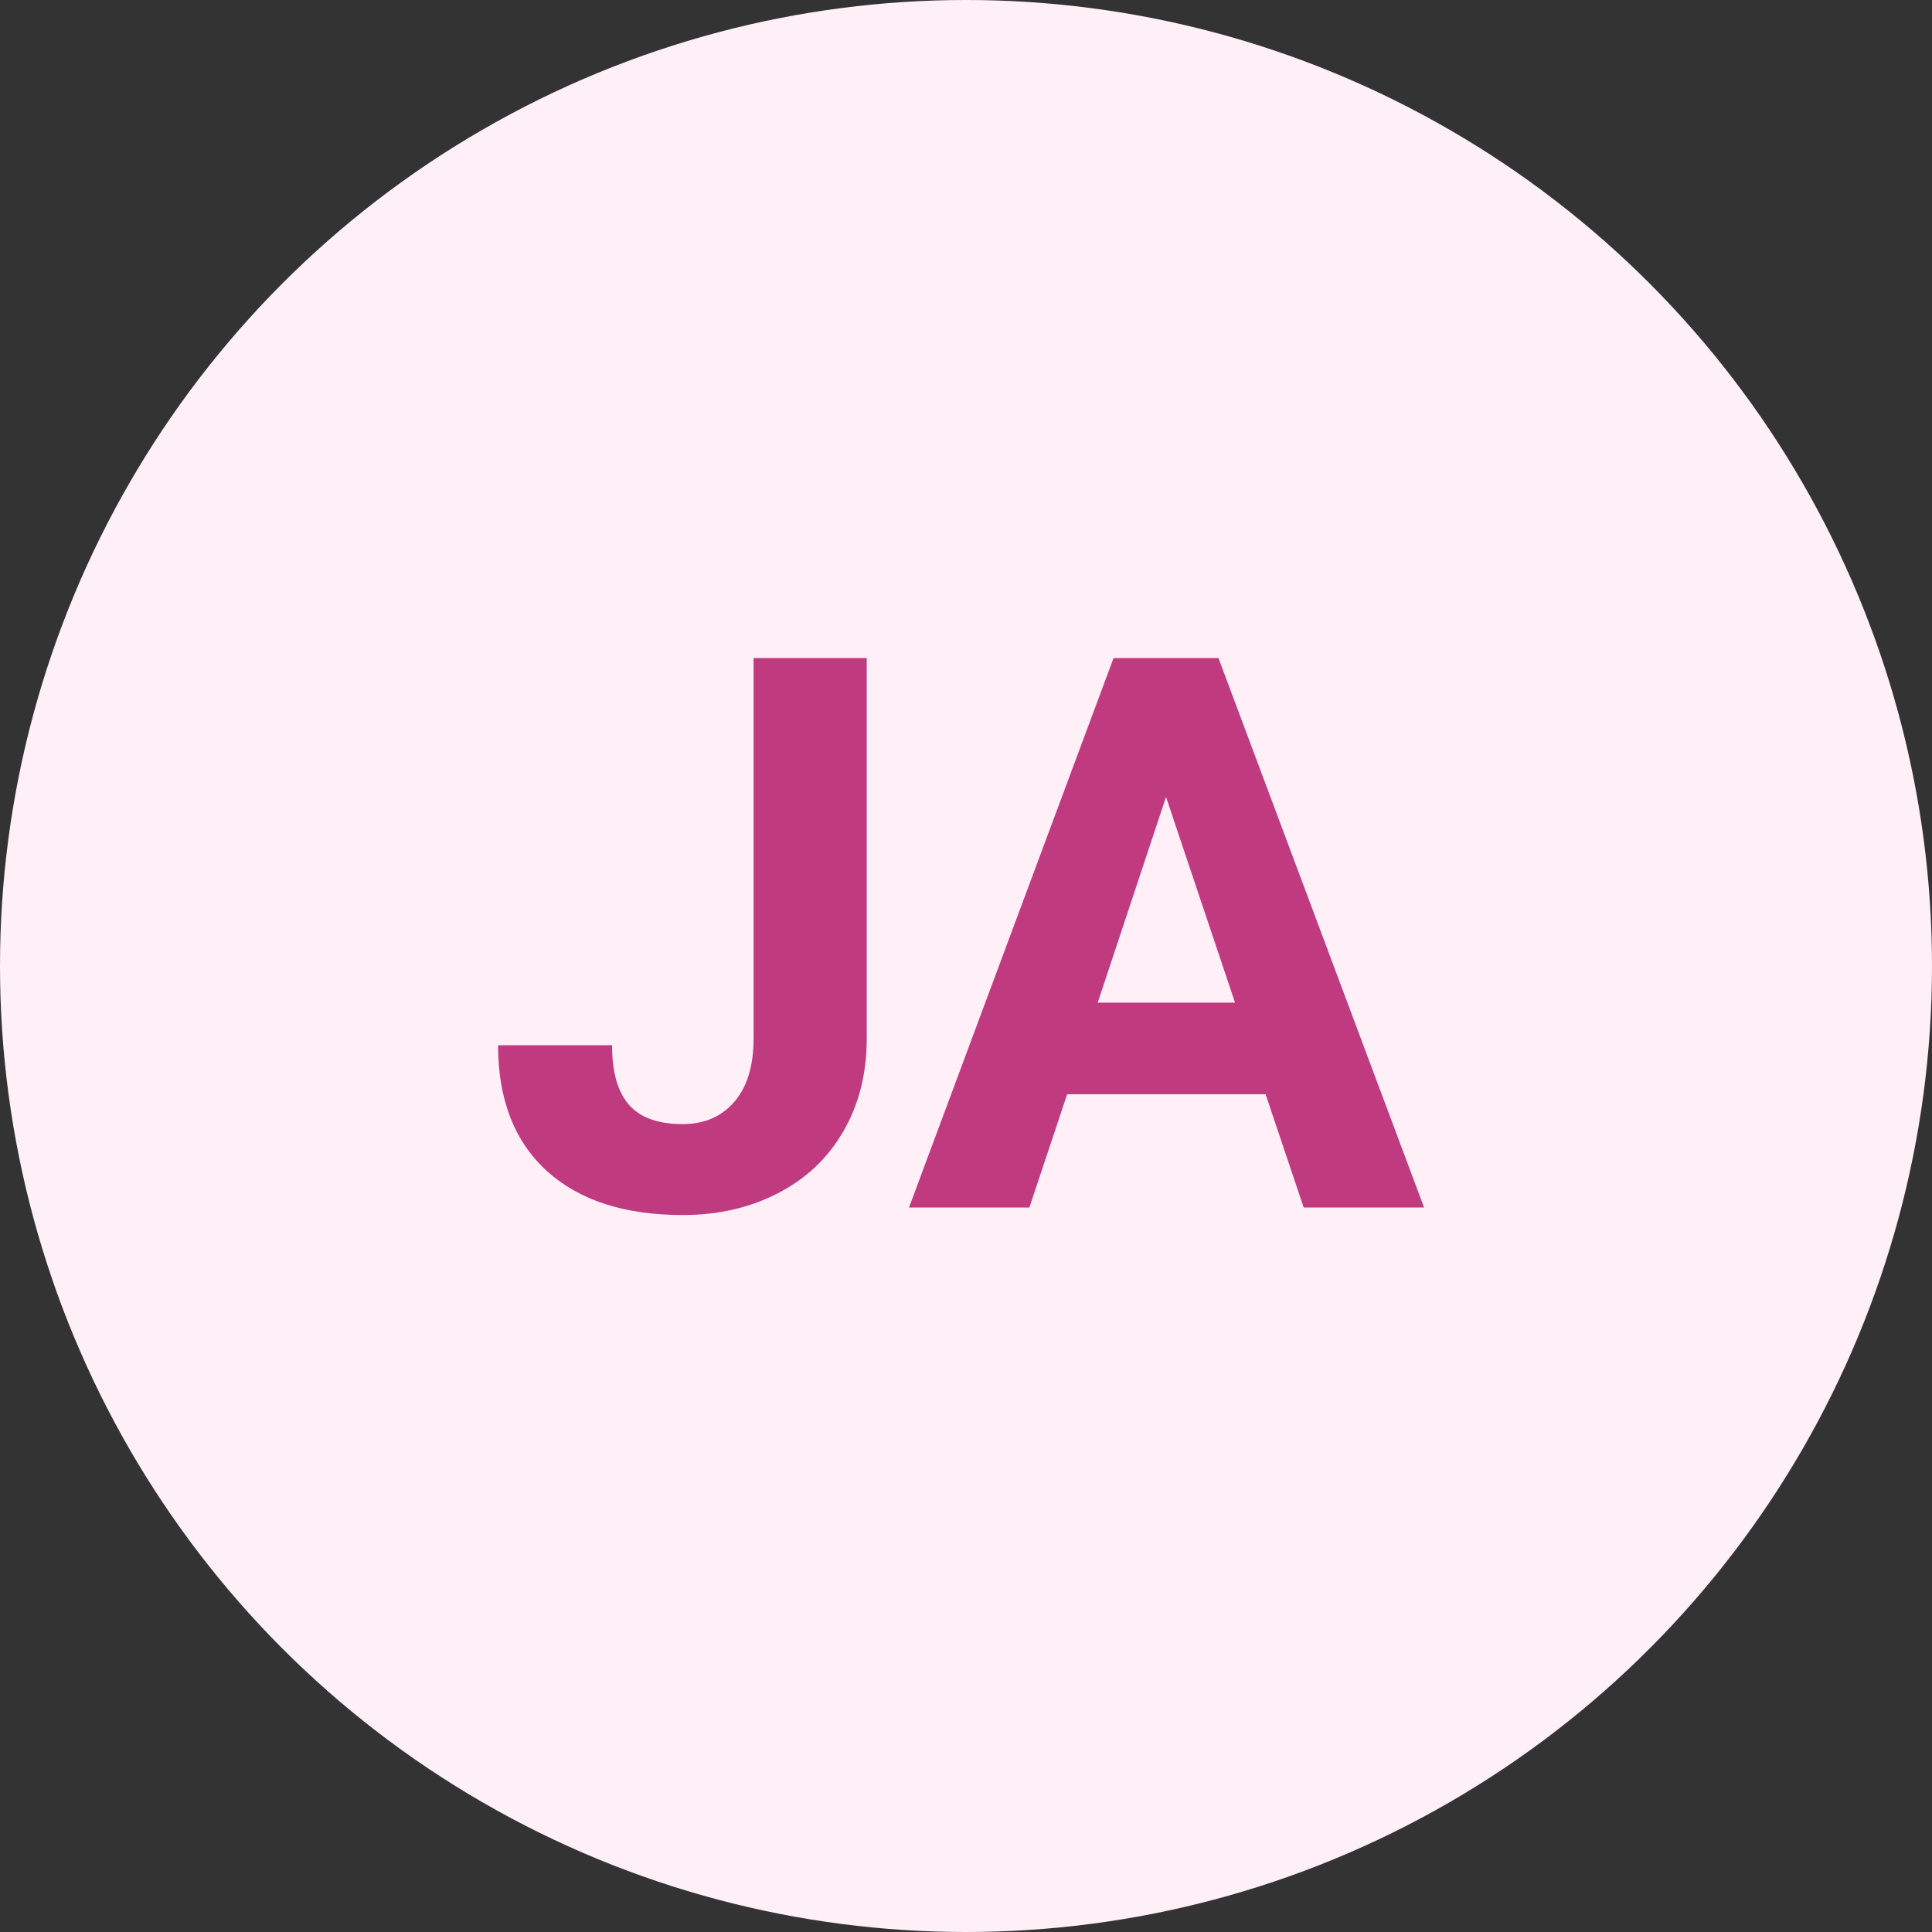 <svg width="40" height="40" viewBox="0 0 40 40" fill="none" xmlns="http://www.w3.org/2000/svg">
<rect x="0" y="0" width="40" height="40" fill="#333333" stroke="none"/>
<circle cx="20" cy="20" r="20" fill="#FFEFF7"/>
<path d="M15.602 13.625H17.945V21.5C17.945 22.224 17.784 22.865 17.461 23.422C17.143 23.974 16.693 24.401 16.109 24.703C15.526 25.005 14.867 25.156 14.133 25.156C12.93 25.156 11.992 24.852 11.32 24.242C10.648 23.628 10.312 22.76 10.312 21.641H12.672C12.672 22.198 12.789 22.609 13.023 22.875C13.258 23.141 13.628 23.273 14.133 23.273C14.581 23.273 14.938 23.12 15.203 22.812C15.469 22.505 15.602 22.068 15.602 21.5V13.625ZM26.203 22.656H22.094L21.312 25H18.82L23.055 13.625H25.227L29.484 25H26.992L26.203 22.656ZM22.727 20.758H25.57L24.141 16.5L22.727 20.758Z" fill="#C03A80"/>
</svg>
